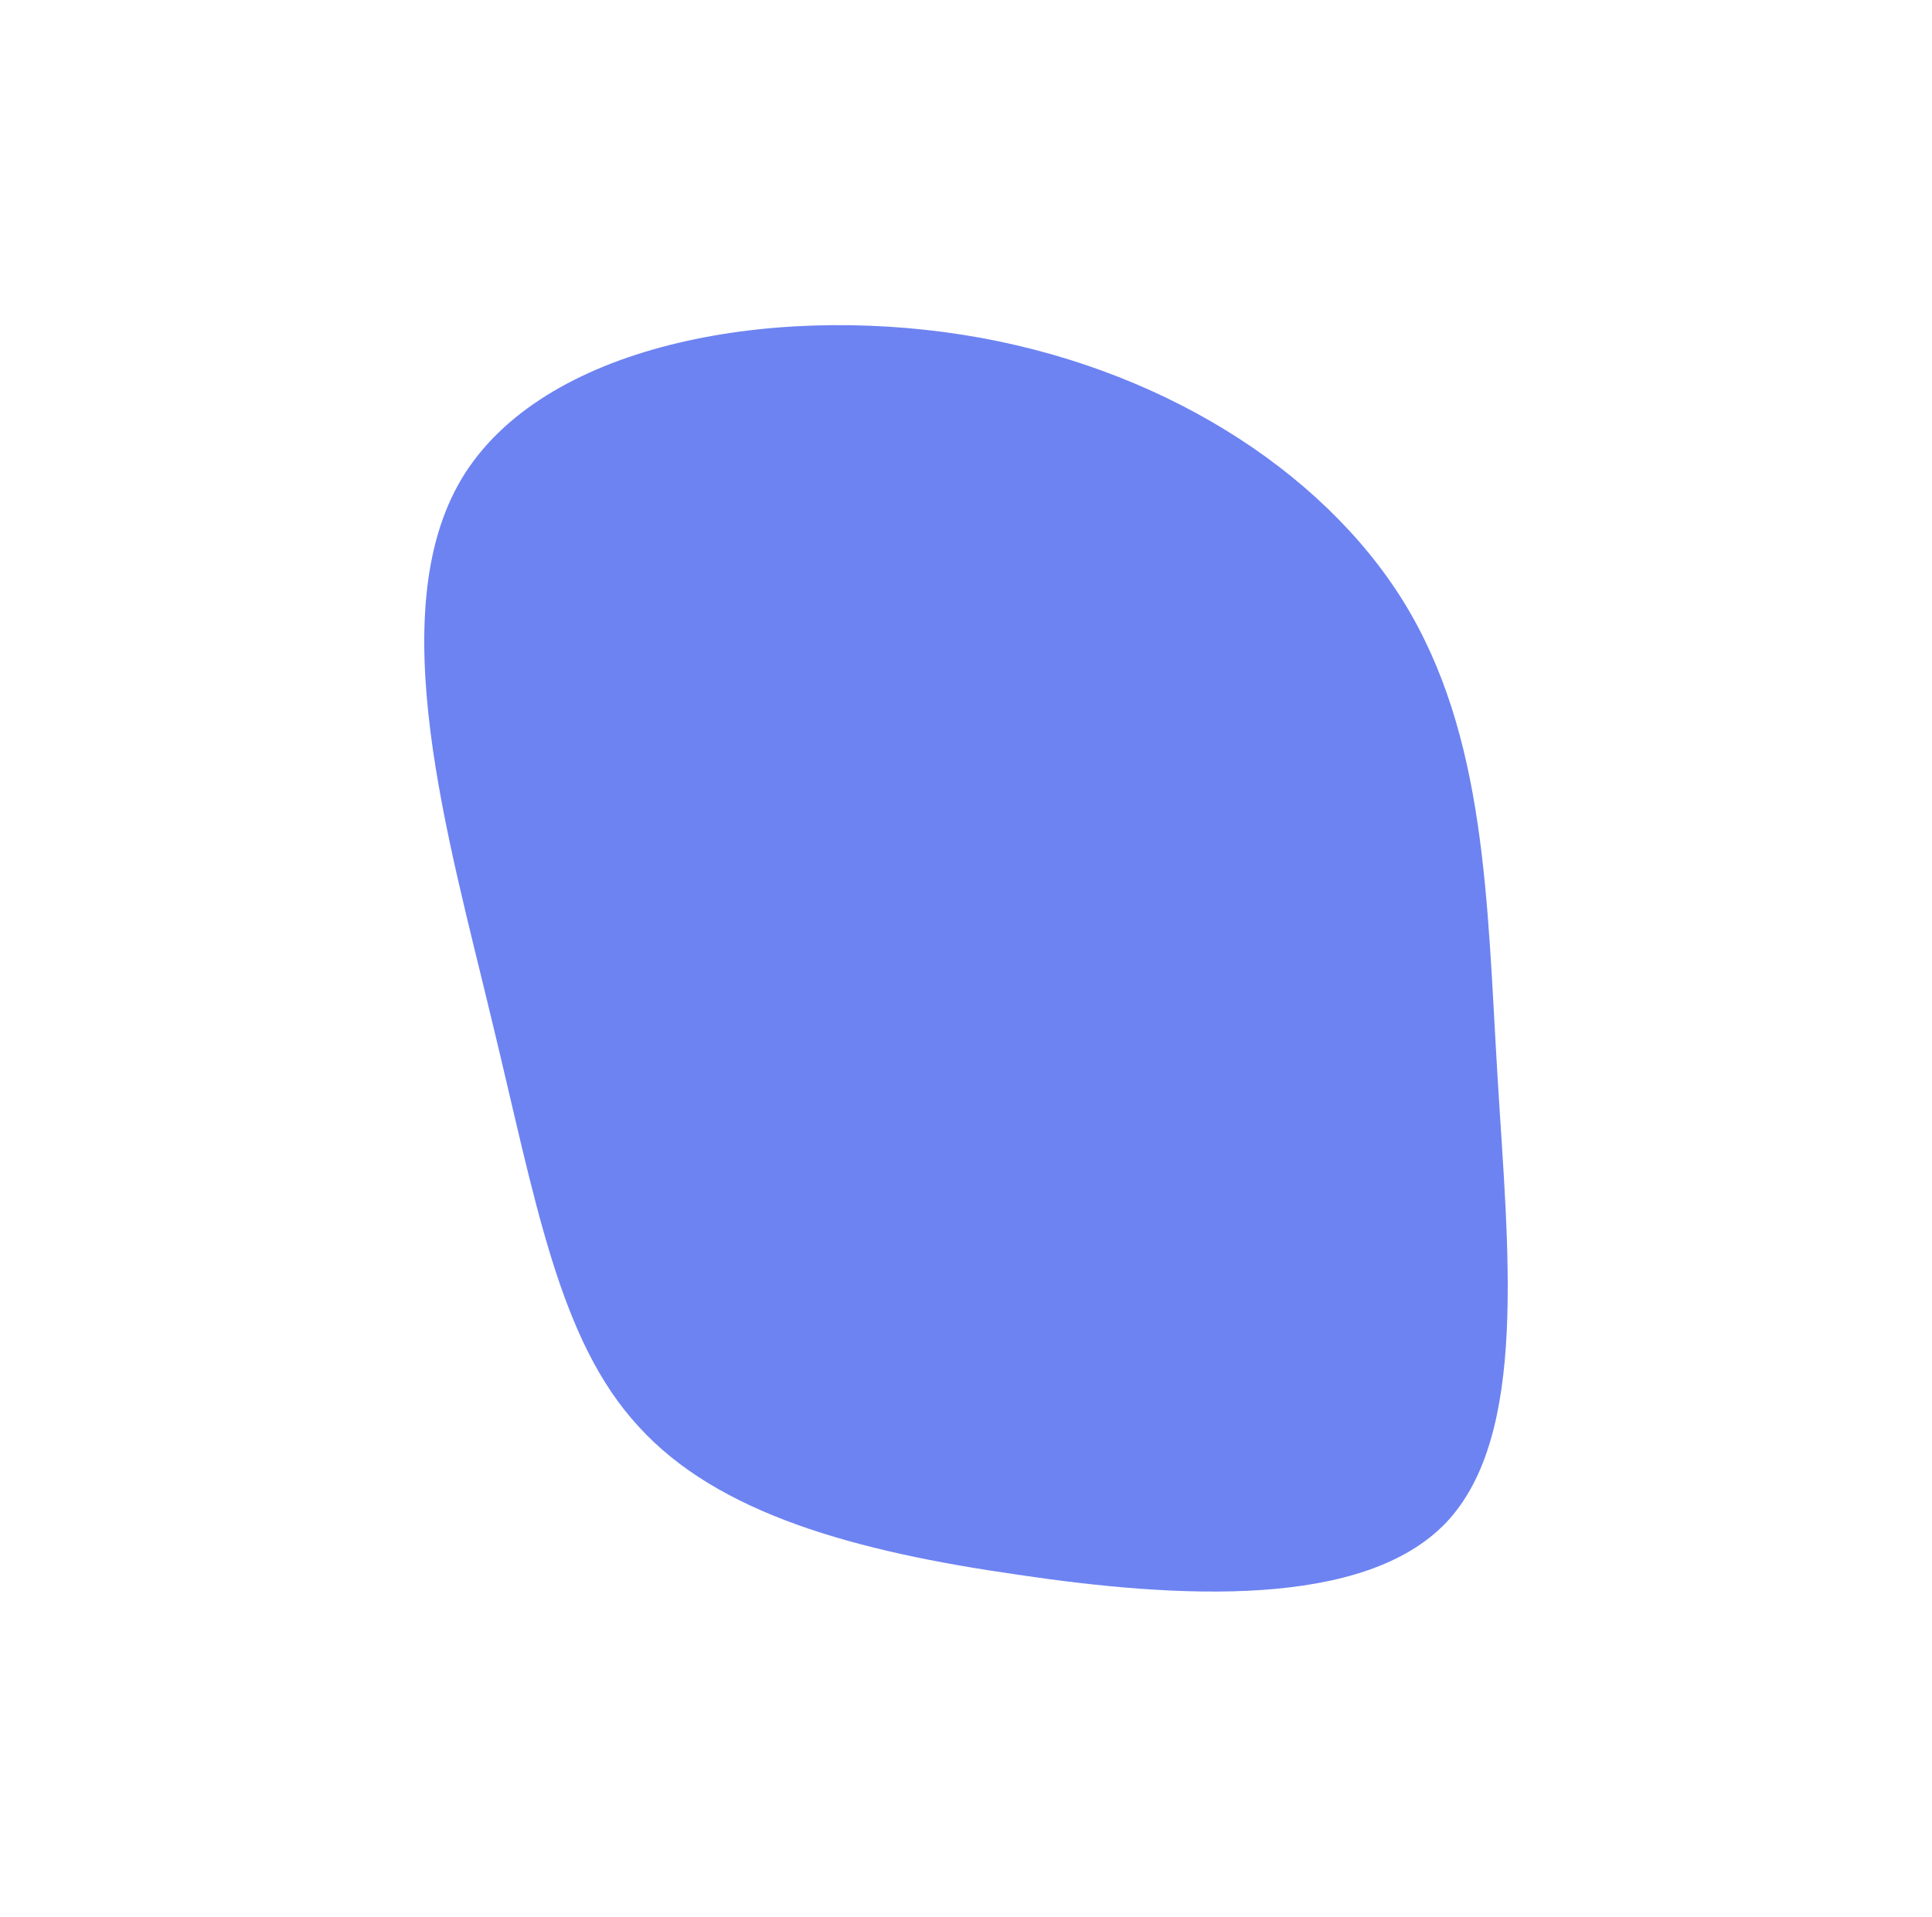 <svg id="visual" viewBox="0 0 258 256" width="258" height="256" xmlns="http://www.w3.org/2000/svg" xmlns:xlink="http://www.w3.org/1999/xlink" version="1.1"><g transform="translate(132.664 142.114)"><path d="M54.8 -61.7C65.8 -43.8 65.9 -21.9 67.3 1.4C68.7 24.7 71.5 49.5 60.5 61.2C49.5 72.8 24.7 71.4 3.2 68.2C-18.4 65.1 -36.8 60.1 -47.4 48.4C-58.1 36.8 -61.1 18.4 -67 -5.9C-72.8 -30.2 -81.7 -60.3 -71 -78.2C-60.3 -96 -30.2 -101.5 -4.1 -97.4C21.9 -93.3 43.8 -79.5 54.8 -61.7" fill="#6D83F2"></path></g></svg>